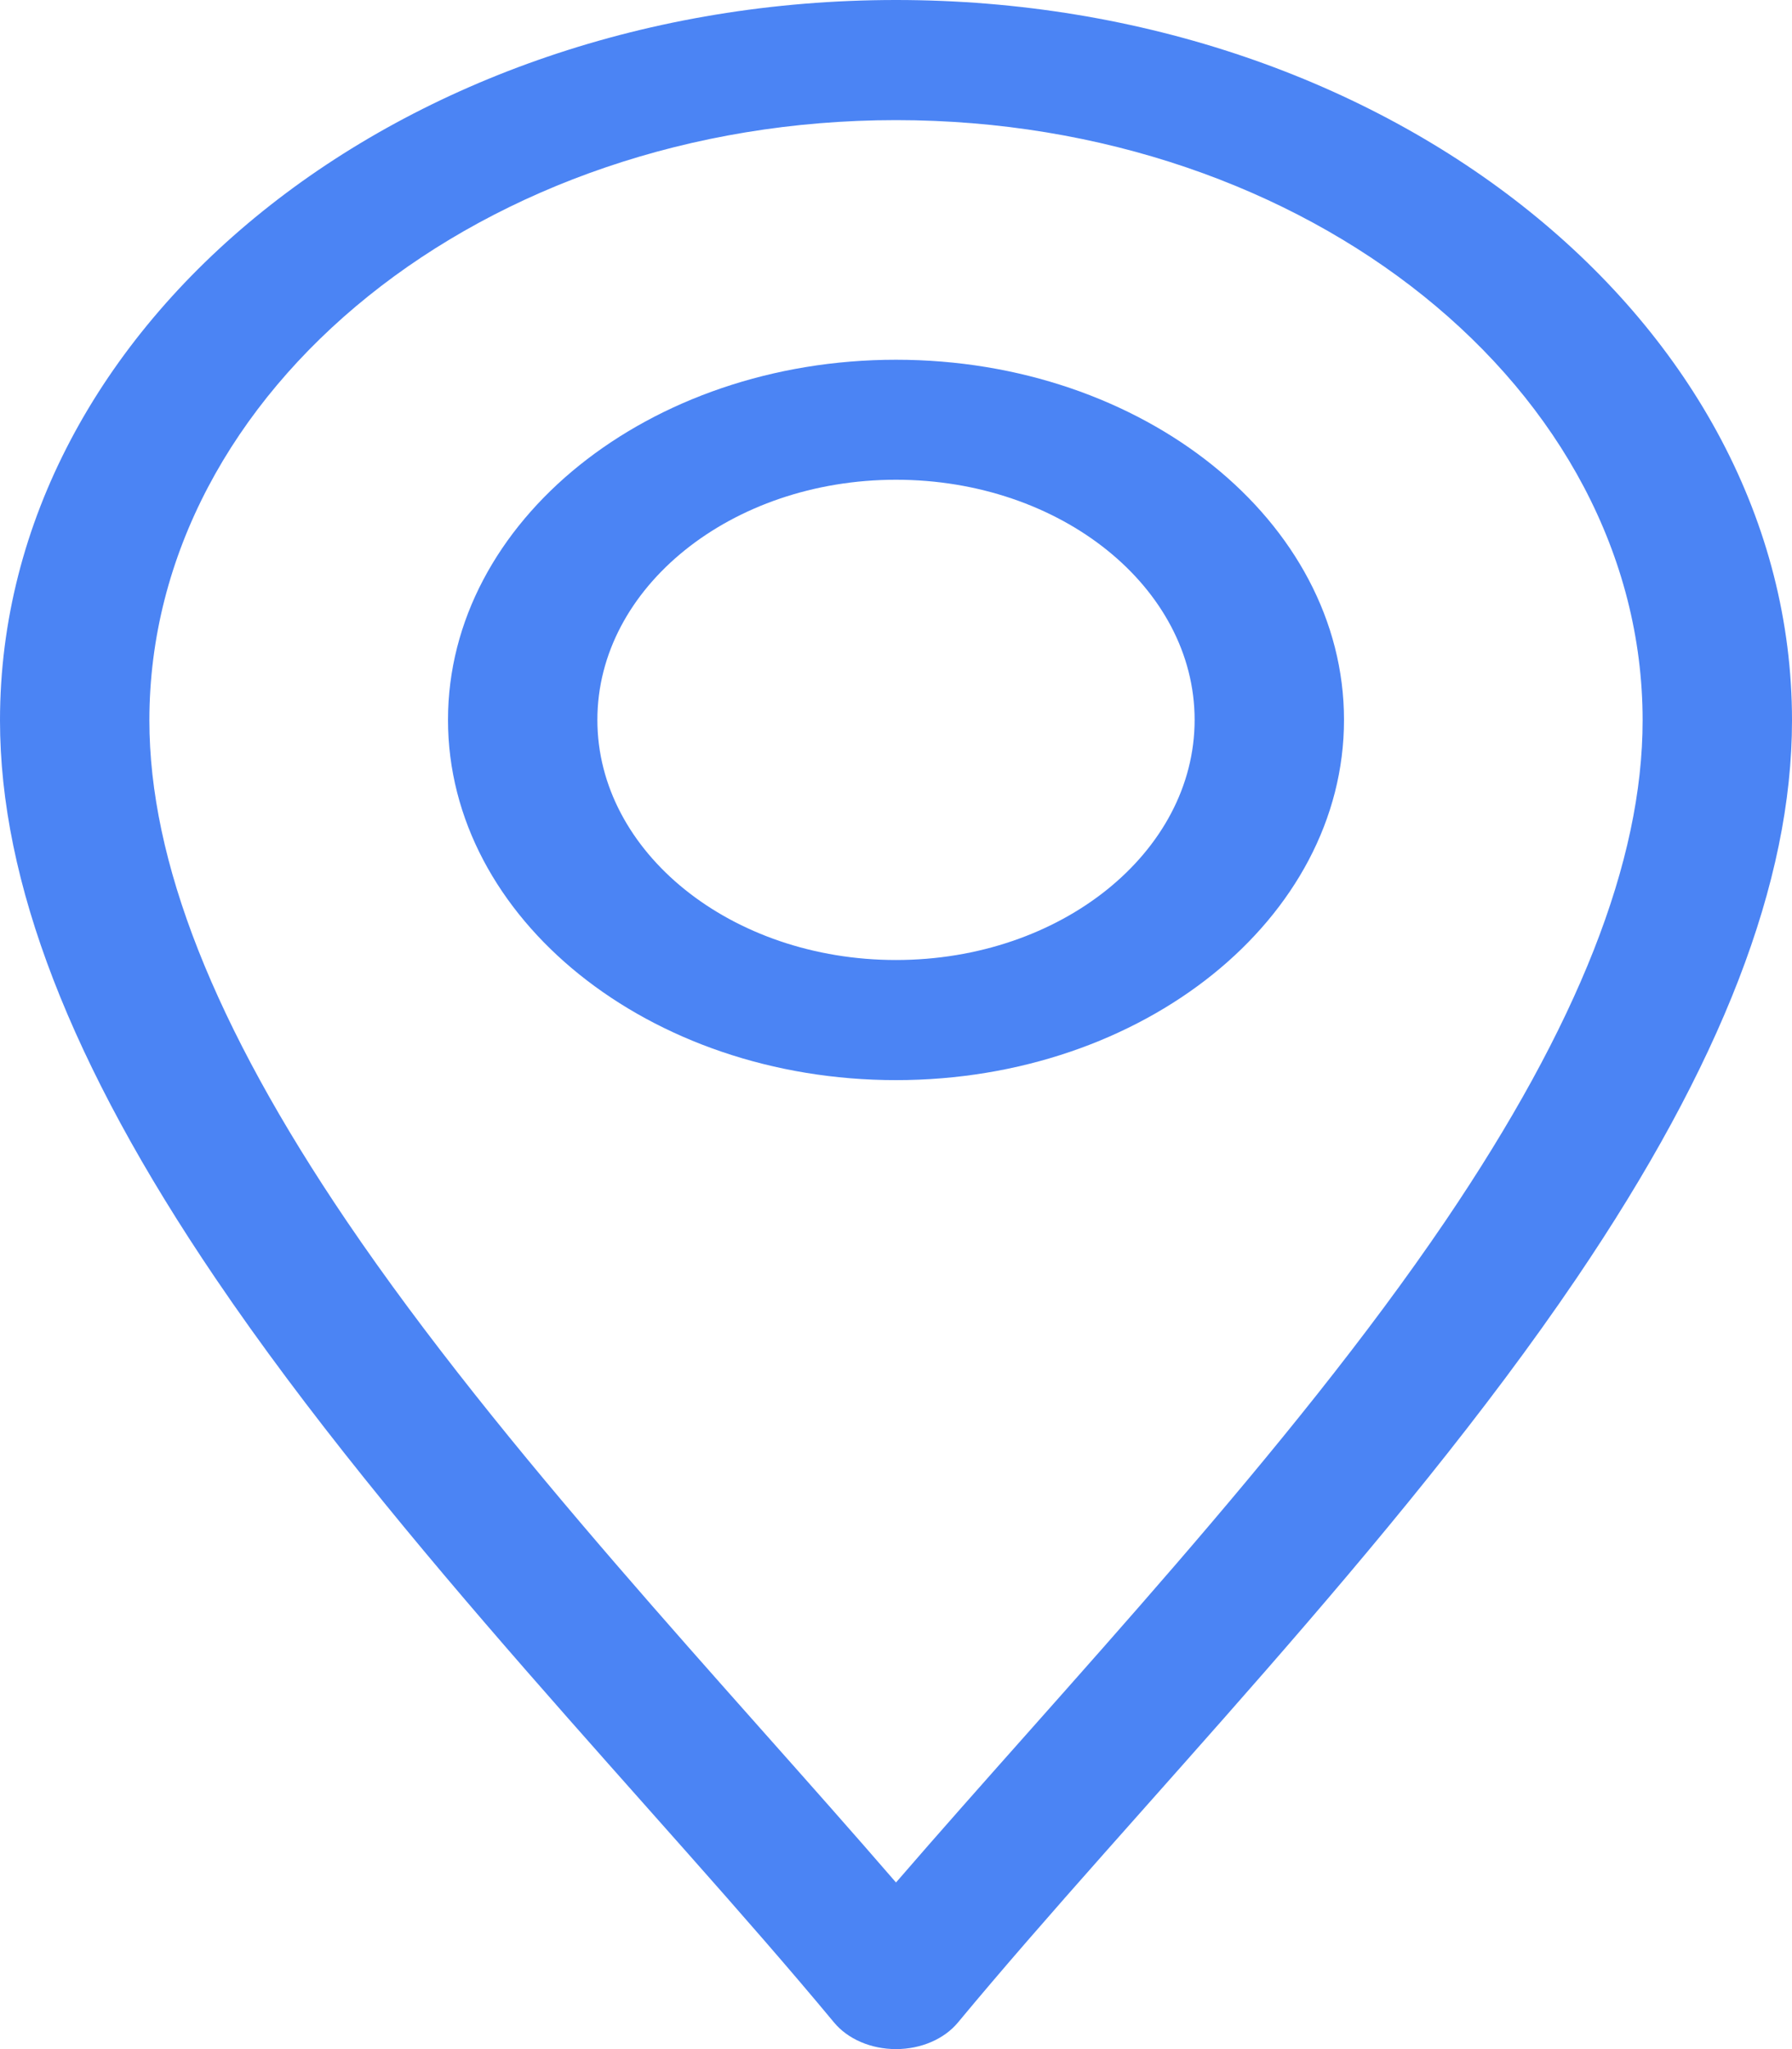 <svg width="14" height="16" viewBox="0 0 14 16" fill="none" xmlns="http://www.w3.org/2000/svg">
<path d="M6.515 15.791C6.623 15.922 6.805 16 7 16C7.195 16 7.377 15.922 7.485 15.791C8.866 14.127 10.899 12.072 12.316 9.982C13.449 8.311 14 6.886 14 5.625C14 2.523 10.86 0 7 0C3.14 0 0 2.523 0 5.625C0 6.886 0.551 8.311 1.684 9.982C3.1 12.071 5.137 14.131 6.515 15.791ZM7 0.938C10.216 0.938 12.833 3.04 12.833 5.625C12.833 6.725 12.329 8.004 11.292 9.534C10.07 11.335 8.327 13.163 7 14.699C5.673 13.163 3.93 11.335 2.708 9.534C1.671 8.004 1.167 6.725 1.167 5.625C1.167 3.04 3.784 0.938 7 0.938V0.938Z" fill="#4B84F4"/>
<path d="M7 8.434C8.93 8.434 10.5 7.172 10.5 5.621C10.5 4.07 8.93 2.809 7 2.809C5.07 2.809 3.5 4.07 3.5 5.621C3.5 7.172 5.07 8.434 7 8.434ZM7 3.746C8.287 3.746 9.333 4.587 9.333 5.621C9.333 6.655 8.287 7.496 7 7.496C5.713 7.496 4.667 6.655 4.667 5.621C4.667 4.587 5.713 3.746 7 3.746Z" fill="#4B84F4"/>
</svg>
